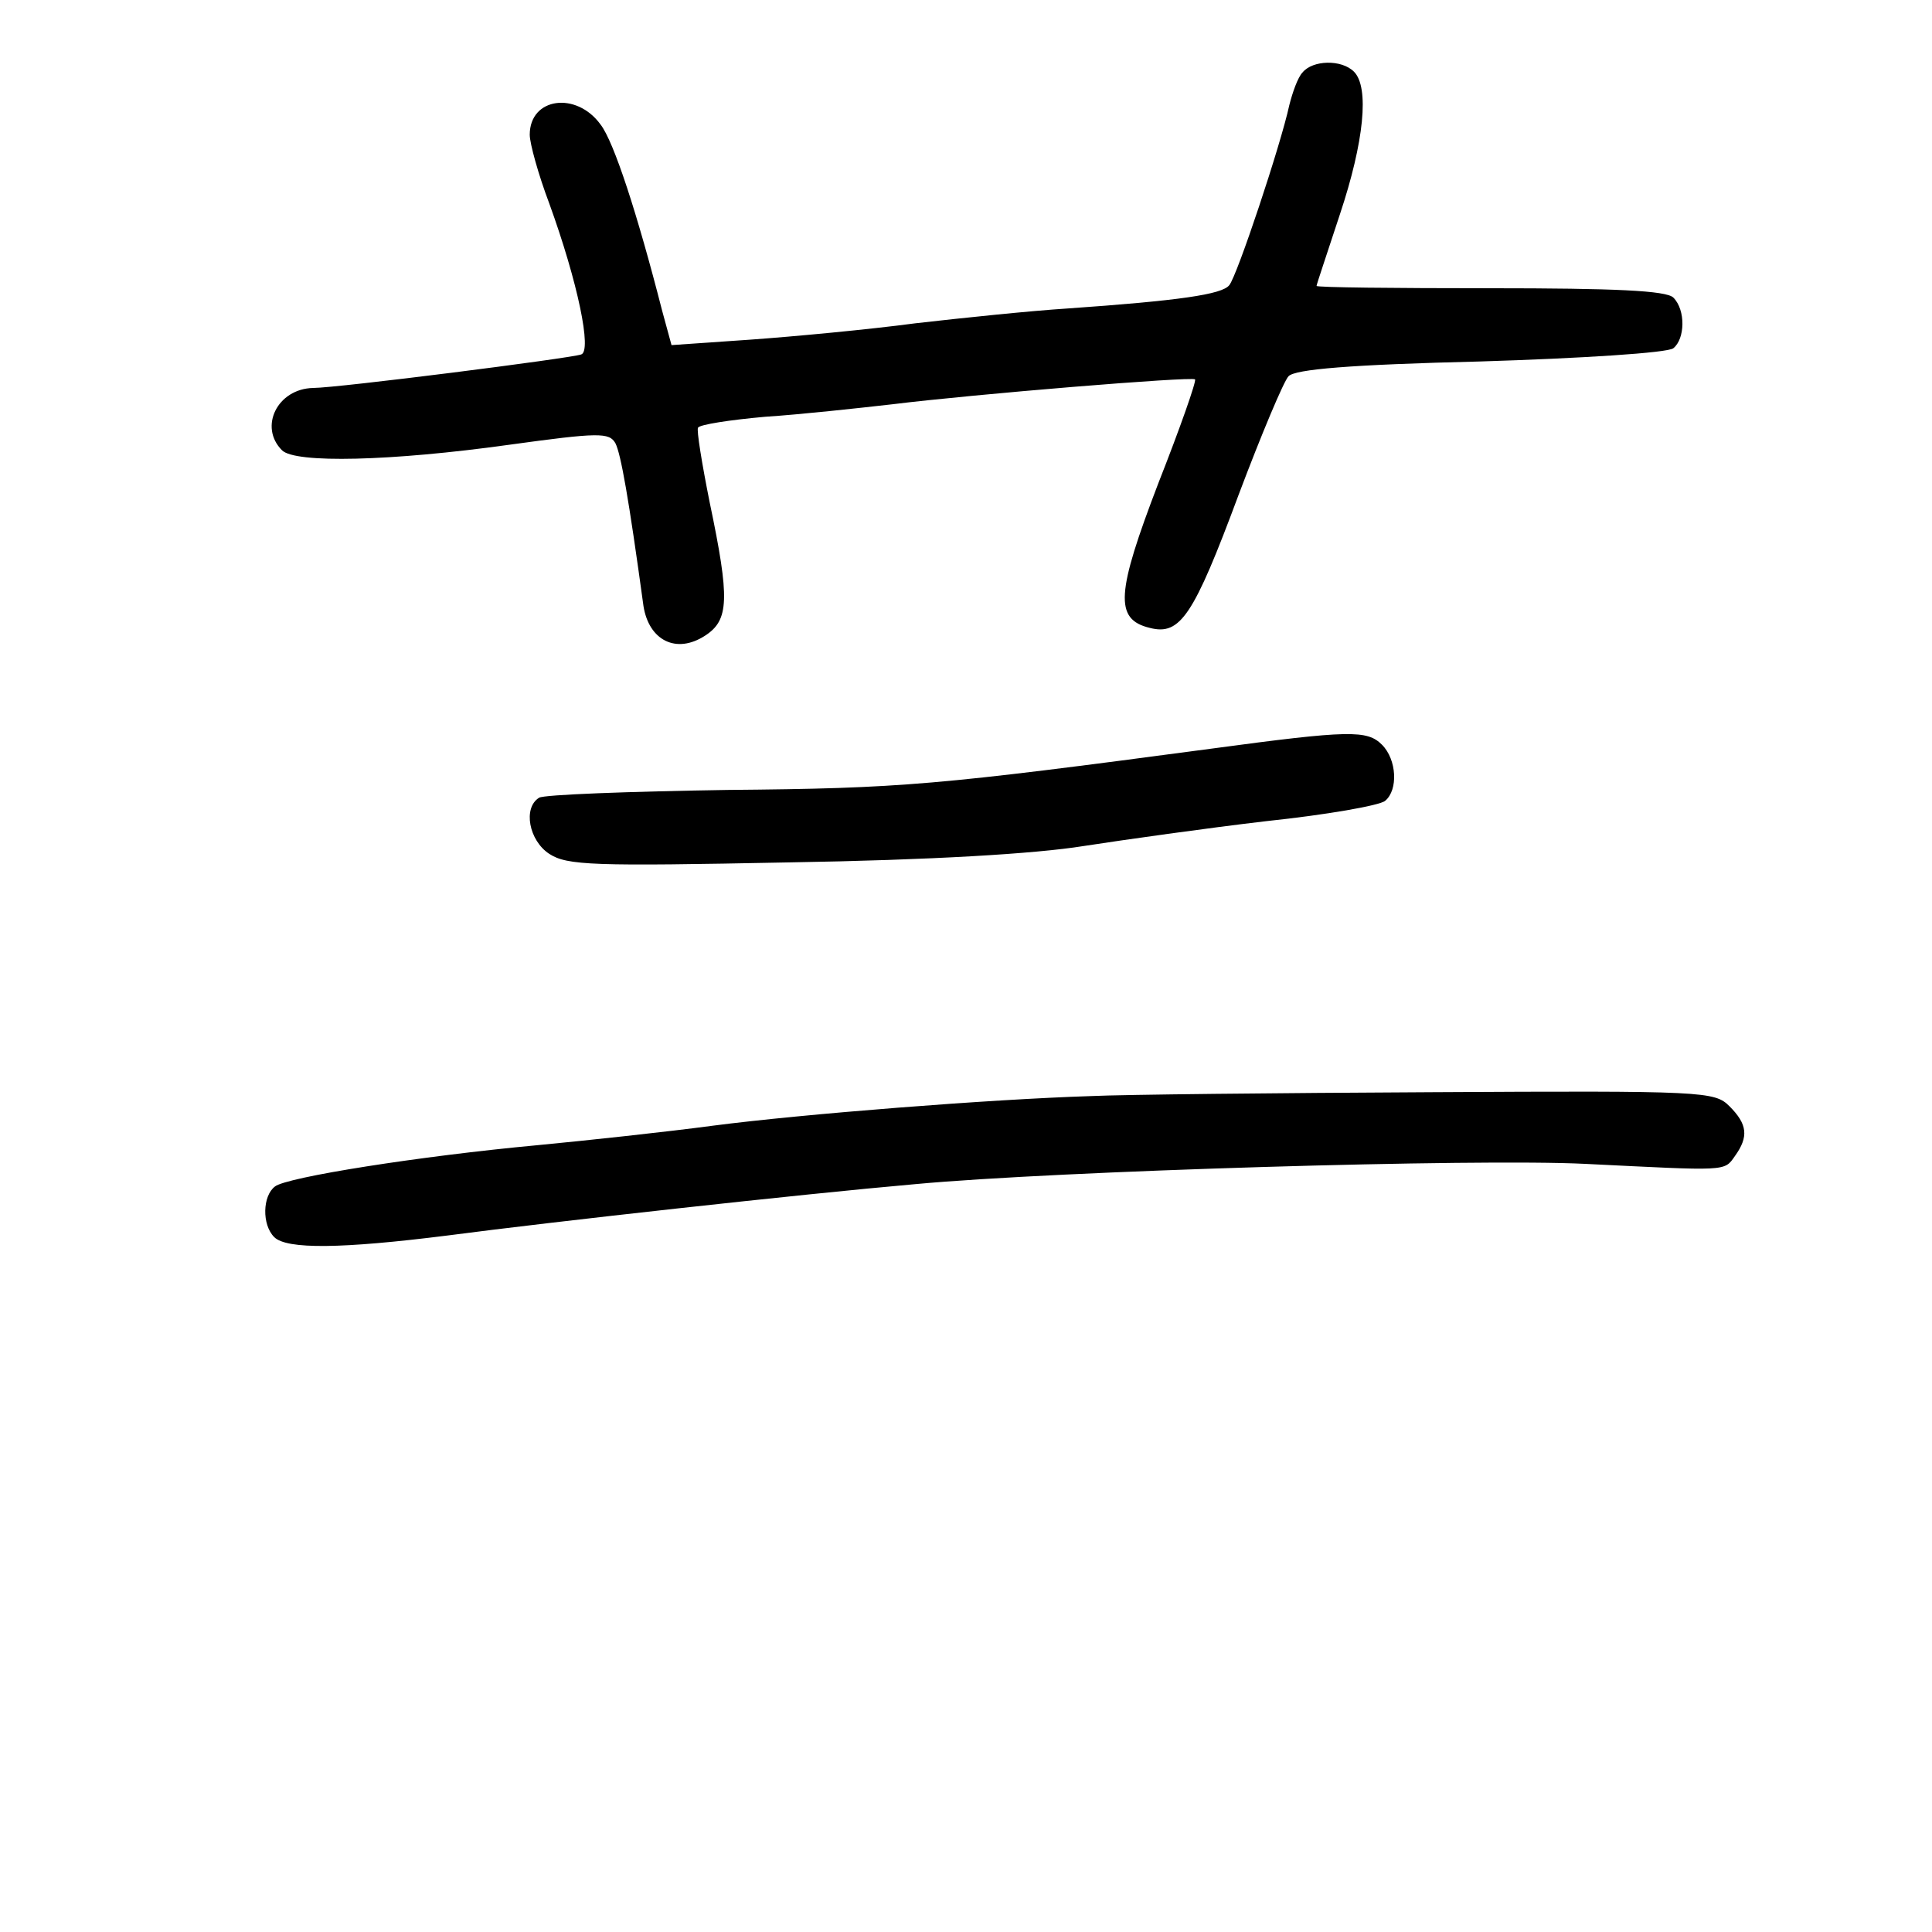 <?xml version="1.0" standalone="no"?>
<!DOCTYPE svg PUBLIC "-//W3C//DTD SVG 20010904//EN"
 "http://www.w3.org/TR/2001/REC-SVG-20010904/DTD/svg10.dtd">
<svg version="1.0" xmlns="http://www.w3.org/2000/svg"
 width="248pt" height="248pt" viewBox="0 0 248 248"
 preserveAspectRatio="xMidYMid meet">
<g transform="translate(0,248) scale(0.1,-0.1)"
fill="#000000" stroke="none">
<path d="M1672 2387 c-6 -6 -13 -26 -17 -42 -11 -51 -67 -219 -77 -231 -9 -12
-65 -20 -208 -30 -47 -3 -134 -12 -195 -19 -60 -8 -156 -17 -212 -21 l-101 -7
-12 44 c-32 125 -62 217 -79 239 -31 43 -91 35 -91 -13 0 -11 11 -51 25 -88
37 -102 55 -190 41 -194 -14 -5 -313 -43 -344 -43 -46 -1 -70 -50 -40 -80 17
-17 140 -14 291 7 116 16 129 16 137 2 7 -14 17 -70 36 -209 7 -44 42 -62 79
-38 31 20 32 47 6 171 -10 50 -17 93 -15 96 2 4 41 10 86 14 46 3 119 11 163
16 105 13 385 36 389 32 2 -2 -19 -62 -47 -133 -54 -141 -57 -175 -11 -186 39
-10 56 15 114 171 29 77 58 146 64 152 8 9 80 15 246 19 129 4 241 11 248 17
15 12 16 49 0 65 -9 9 -75 12 -235 12 -123 0 -223 1 -223 3 0 2 14 43 30 92
31 93 38 163 18 183 -16 16 -53 15 -66 -1z"/>
<path d="M1555 1519 c-353 -47 -397 -51 -621 -53 -127 -2 -236 -6 -242 -10
-21 -13 -13 -55 13 -72 23 -15 56 -16 308 -11 182 3 316 11 378 21 52 8 158
23 235 32 76 8 145 20 152 26 17 14 15 53 -4 72 -19 19 -41 19 -219 -5z"/>
<path d="M1400 1073 c-128 -4 -370 -23 -485 -38 -60 -8 -162 -19 -225 -25
-151 -14 -322 -41 -337 -53 -16 -12 -17 -49 -1 -65 16 -16 87 -15 222 2 137
18 453 53 601 66 183 17 721 33 860 26 183 -9 178 -10 192 10 18 25 16 41 -7
64 -19 19 -32 20 -382 18 -200 -1 -397 -3 -438 -5z"/>
</g>
</svg>
